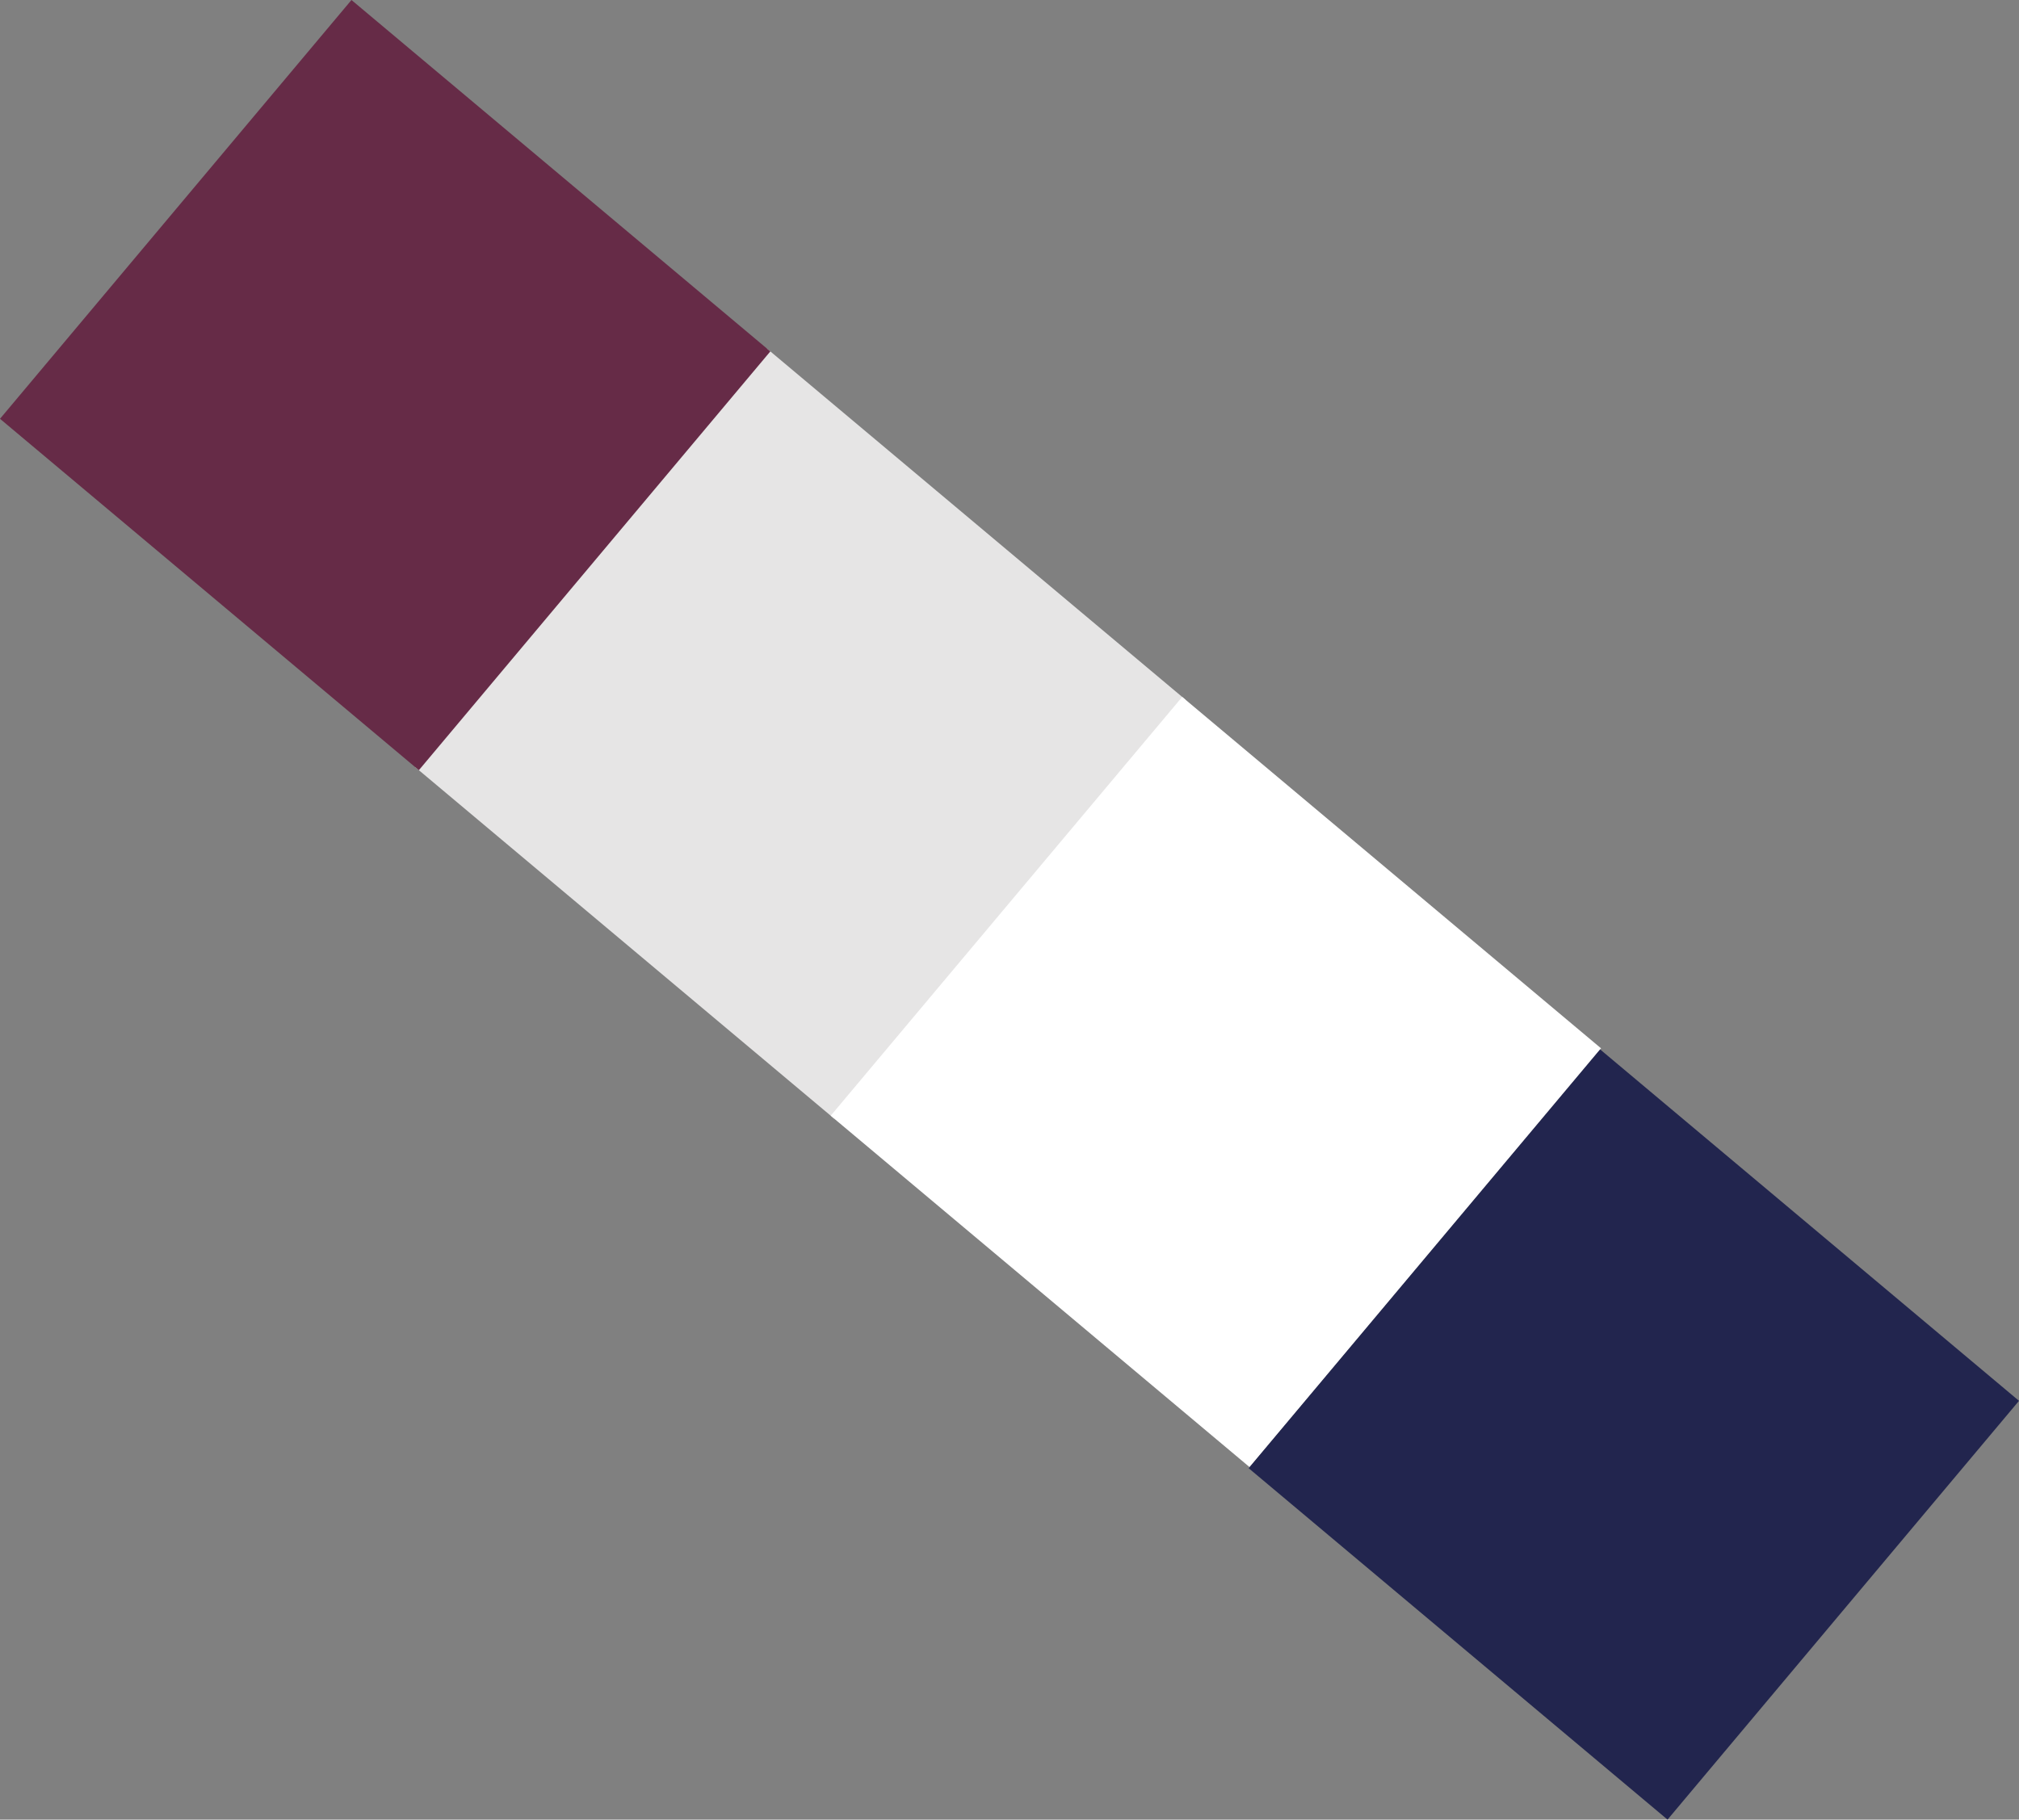 <svg xmlns="http://www.w3.org/2000/svg" width="553.868" height="499.263" viewBox="0 0 553.868 499.263">
  <rect x="0" y="0" width="553.868" height="499.263" fill="#808080" stroke="none"/>
  <g id="Group_31" data-name="Group 31" transform="translate(457.45 499.263) rotate(-140)">
    <rect id="Rectangle_67" data-name="Rectangle 67" width="150" height="150" transform="translate(298.745 0.391)" fill="#e6e5e5"/>
    <rect id="Rectangle_69" data-name="Rectangle 69" width="150" height="150" transform="translate(150 0.391)" fill="#fff"/>
    <rect id="Rectangle_70" data-name="Rectangle 70" width="150" height="150" transform="translate(0 0)" fill="#22254e"/>
    <rect id="Rectangle_68" data-name="Rectangle 68" width="150" height="150" transform="translate(447.486 0.391)" fill="#662b47"/>
  </g>
</svg>
